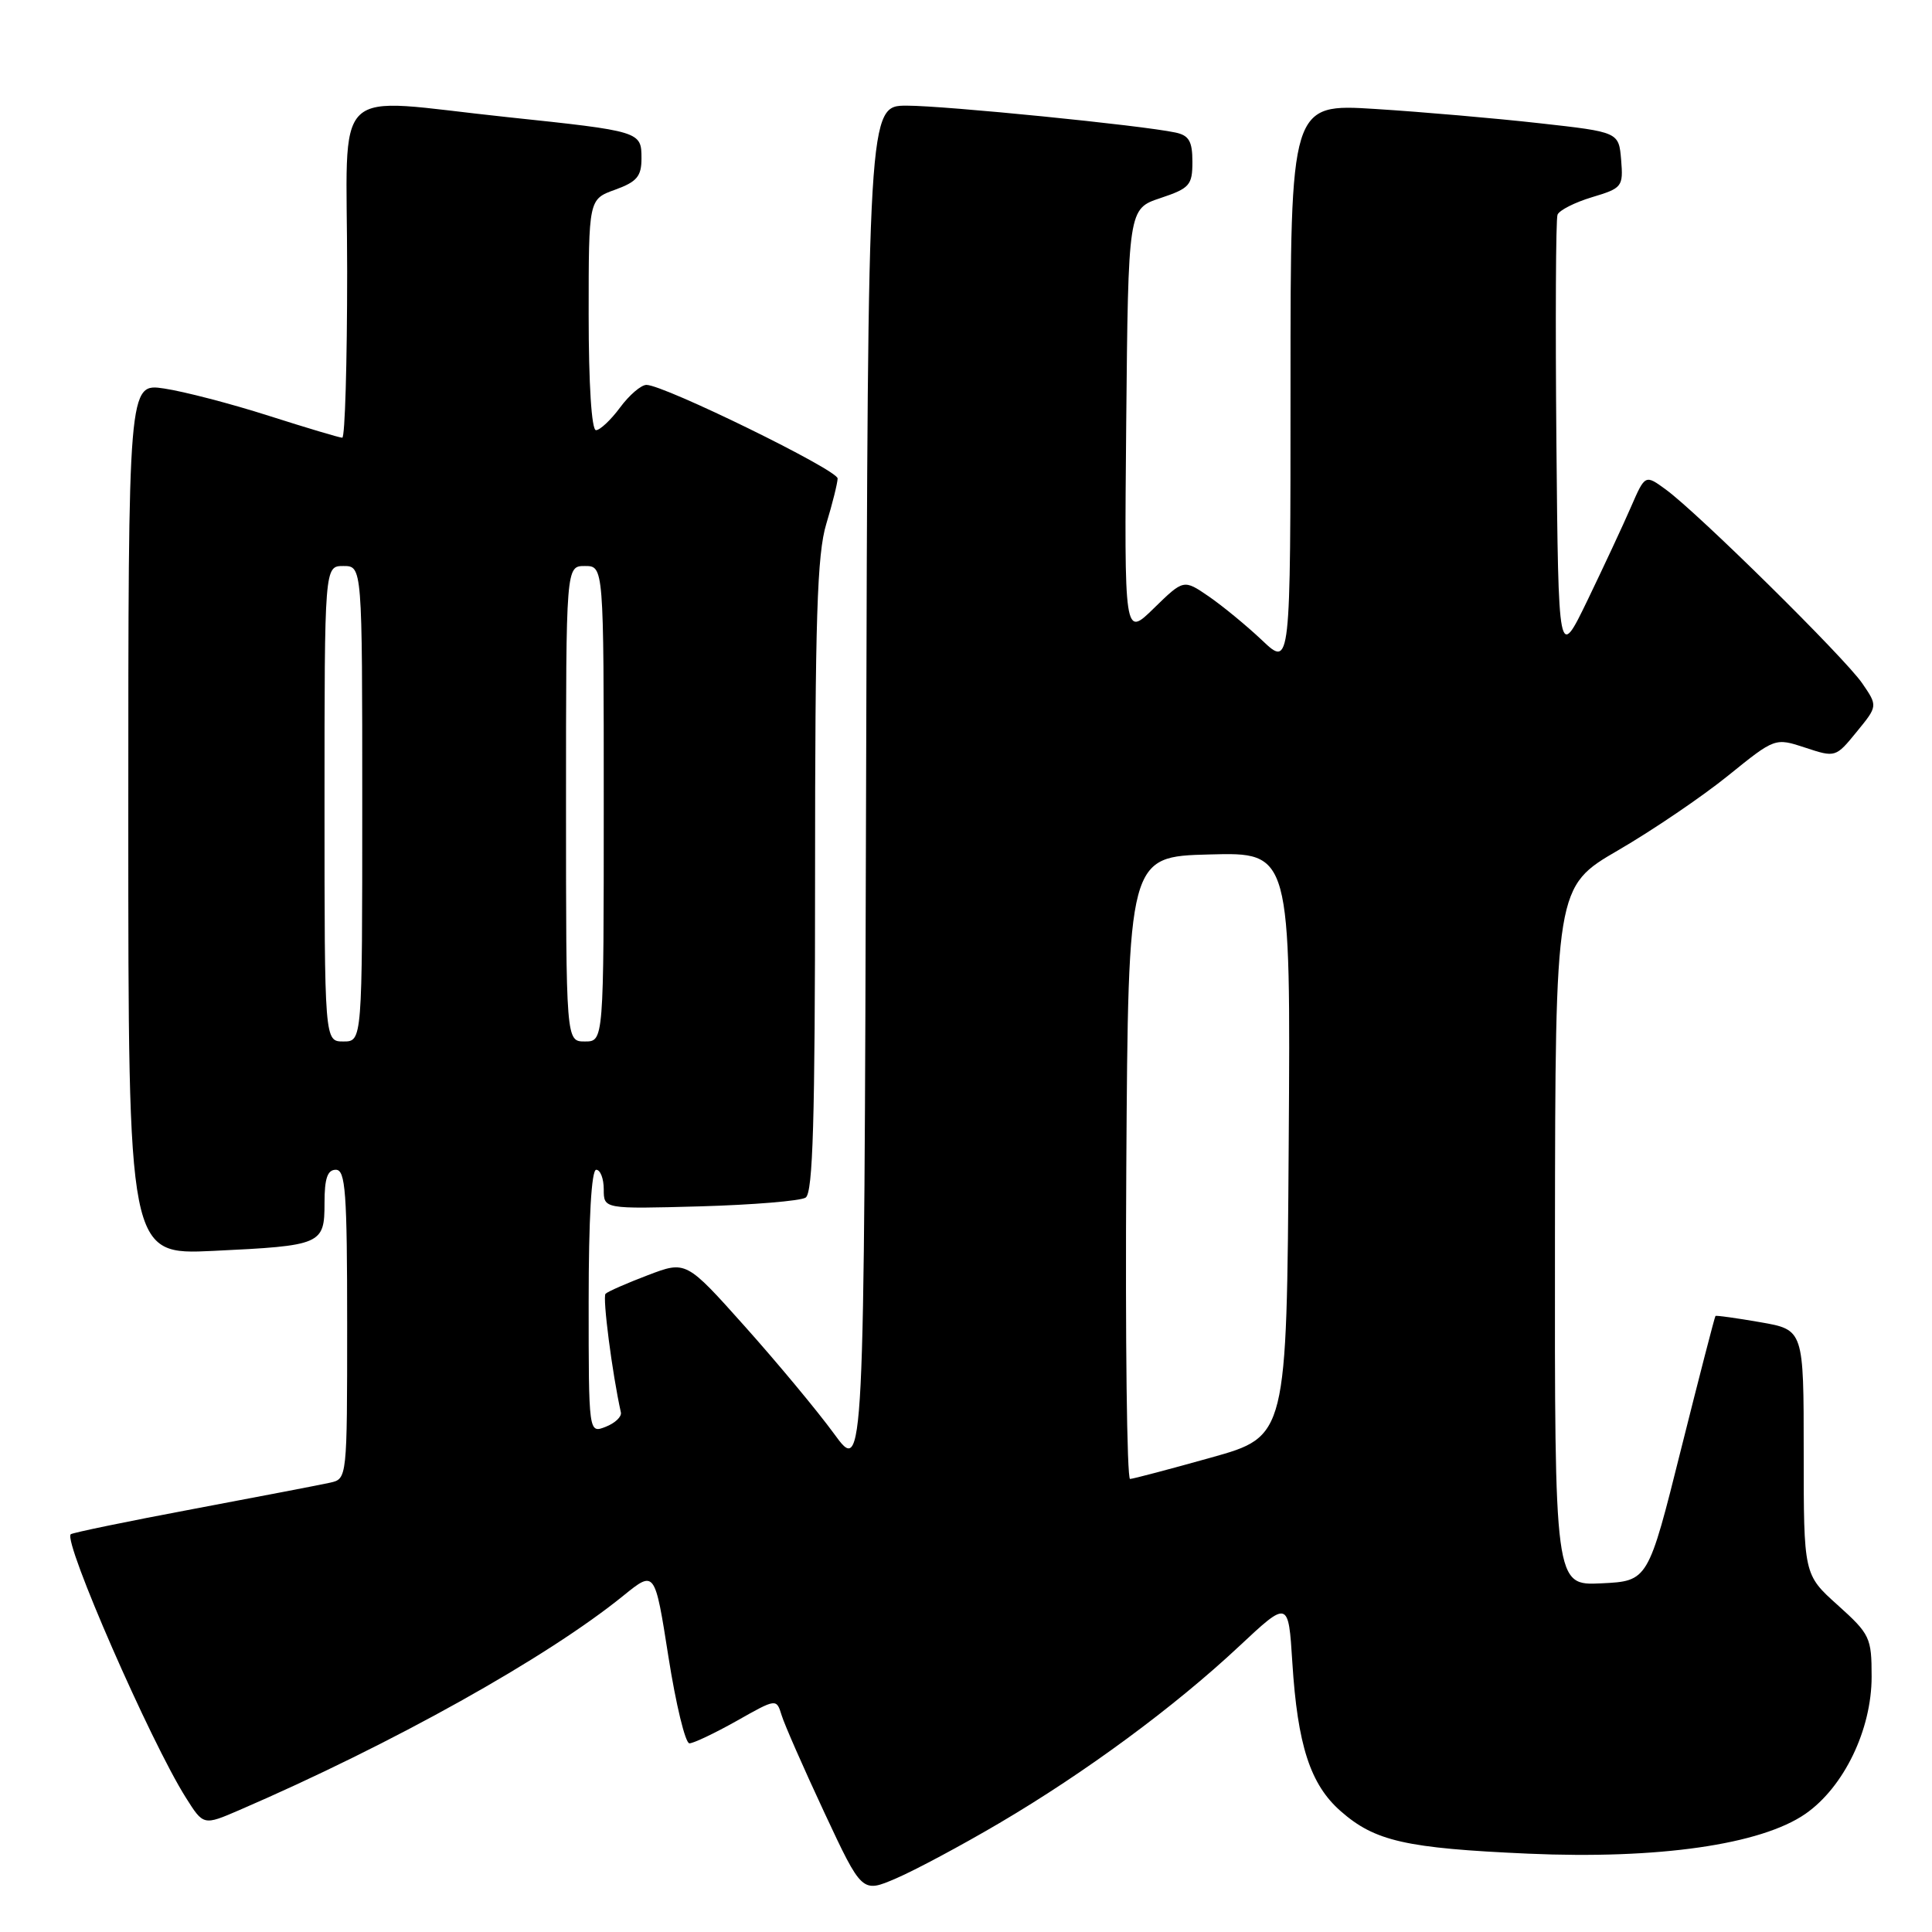 <?xml version="1.0" encoding="UTF-8" standalone="no"?>
<!DOCTYPE svg PUBLIC "-//W3C//DTD SVG 1.1//EN" "http://www.w3.org/Graphics/SVG/1.1/DTD/svg11.dtd" >
<svg xmlns="http://www.w3.org/2000/svg" xmlns:xlink="http://www.w3.org/1999/xlink" version="1.1" viewBox="0 0 256 256">
 <g >
 <path fill="currentColor"
d=" M 132.44 241.56 C 143.82 234.86 155.60 226.18 164.16 218.17 C 170.72 212.03 170.72 212.03 171.24 220.27 C 171.93 231.25 173.62 236.46 177.65 239.99 C 182.18 243.97 186.27 244.90 202.50 245.62 C 219.71 246.38 233.32 244.43 239.22 240.35 C 244.32 236.81 248.00 229.20 248.00 222.17 C 248.00 216.99 247.79 216.54 243.50 212.68 C 239.00 208.64 239.00 208.64 239.00 192.42 C 239.00 176.20 239.00 176.20 233.25 175.20 C 230.09 174.65 227.42 174.28 227.31 174.37 C 227.21 174.46 225.16 182.41 222.75 192.02 C 218.38 209.50 218.38 209.50 212.19 209.80 C 206.00 210.10 206.00 210.10 206.04 163.80 C 206.09 117.50 206.09 117.50 214.44 112.65 C 219.03 109.98 225.58 105.53 228.99 102.77 C 235.20 97.75 235.20 97.75 239.21 99.07 C 243.20 100.39 243.25 100.37 246.02 96.97 C 248.82 93.55 248.82 93.55 246.74 90.52 C 244.42 87.15 225.03 68.01 220.75 64.88 C 217.99 62.86 217.99 62.86 216.11 67.18 C 215.08 69.56 212.49 75.10 210.37 79.50 C 206.50 87.50 206.50 87.50 206.23 58.51 C 206.09 42.57 206.15 29.04 206.38 28.45 C 206.61 27.86 208.66 26.82 210.95 26.13 C 214.95 24.93 215.10 24.74 214.81 21.19 C 214.50 17.50 214.50 17.50 204.00 16.33 C 198.22 15.68 188.44 14.83 182.25 14.44 C 171.00 13.73 171.00 13.73 171.00 51.07 C 171.00 88.41 171.00 88.41 167.25 84.86 C 165.19 82.91 162.00 80.29 160.17 79.03 C 156.84 76.75 156.84 76.75 152.90 80.59 C 148.97 84.44 148.97 84.44 149.23 56.05 C 149.50 27.67 149.50 27.67 153.75 26.25 C 157.64 24.95 158.00 24.54 158.00 21.44 C 158.00 18.72 157.55 17.94 155.75 17.56 C 151.33 16.61 125.21 14.00 120.16 14.00 C 115.01 14.00 115.01 14.00 114.76 104.72 C 114.50 195.45 114.50 195.45 110.51 189.97 C 108.31 186.96 103.00 180.57 98.71 175.77 C 90.91 167.04 90.91 167.04 85.84 168.97 C 83.05 170.03 80.53 171.14 80.24 171.43 C 79.81 171.86 81.12 181.99 82.27 187.15 C 82.40 187.72 81.49 188.58 80.25 189.06 C 78.00 189.94 78.00 189.94 78.00 172.47 C 78.00 161.49 78.37 155.00 79.00 155.00 C 79.55 155.00 80.00 156.17 80.00 157.60 C 80.00 160.20 80.00 160.20 92.75 159.85 C 99.76 159.65 106.06 159.13 106.75 158.69 C 107.72 158.06 108.00 148.43 108.00 116.10 C 108.00 81.96 108.27 73.42 109.49 69.41 C 110.31 66.71 110.98 64.00 110.99 63.40 C 111.00 62.27 87.97 51.00 85.66 51.00 C 84.95 51.00 83.38 52.35 82.16 54.00 C 80.94 55.65 79.50 57.00 78.97 57.00 C 78.39 57.00 78.00 50.92 78.00 41.70 C 78.00 26.40 78.00 26.40 81.50 25.14 C 84.39 24.09 85.00 23.37 85.00 21.00 C 85.00 17.41 84.92 17.39 67.14 15.51 C 43.38 13.01 46.00 10.47 46.00 36.00 C 46.00 48.10 45.71 58.00 45.35 58.00 C 45.00 58.00 40.61 56.69 35.60 55.09 C 30.60 53.49 24.36 51.87 21.75 51.48 C 17.00 50.77 17.00 50.77 17.00 108.53 C 17.00 166.28 17.00 166.28 28.25 165.75 C 42.63 165.06 43.00 164.91 43.00 159.39 C 43.00 156.15 43.39 155.00 44.50 155.00 C 45.78 155.00 46.00 157.94 46.00 175.48 C 46.00 195.91 45.99 195.96 43.75 196.46 C 42.51 196.74 34.35 198.30 25.61 199.95 C 16.88 201.59 9.57 203.10 9.37 203.30 C 8.37 204.30 19.94 230.78 24.63 238.20 C 26.96 241.90 26.96 241.90 31.73 239.84 C 51.99 231.09 72.50 219.64 82.63 211.41 C 86.77 208.06 86.77 208.06 88.57 219.53 C 89.56 225.84 90.81 231.00 91.35 231.00 C 91.89 231.00 94.71 229.66 97.61 228.03 C 102.88 225.05 102.88 225.05 103.57 227.28 C 103.94 228.50 106.49 234.30 109.23 240.17 C 114.22 250.84 114.22 250.84 118.75 248.89 C 121.24 247.82 127.40 244.53 132.44 241.56 Z  M 149.24 154.75 C 149.50 113.50 149.50 113.50 160.26 113.22 C 171.02 112.93 171.02 112.93 170.76 151.63 C 170.50 190.33 170.50 190.33 160.50 193.13 C 155.00 194.67 150.16 195.95 149.74 195.97 C 149.32 195.99 149.10 177.44 149.24 154.75 Z  M 43.00 106.50 C 43.00 75.00 43.00 75.00 45.50 75.00 C 48.00 75.00 48.00 75.00 48.00 106.50 C 48.00 138.00 48.00 138.00 45.50 138.00 C 43.00 138.00 43.00 138.00 43.00 106.50 Z  M 75.00 106.50 C 75.00 75.00 75.00 75.00 77.50 75.00 C 80.00 75.00 80.00 75.00 80.00 106.50 C 80.00 138.00 80.00 138.00 77.50 138.00 C 75.00 138.00 75.00 138.00 75.00 106.50 Z "/>
</g>
</svg>